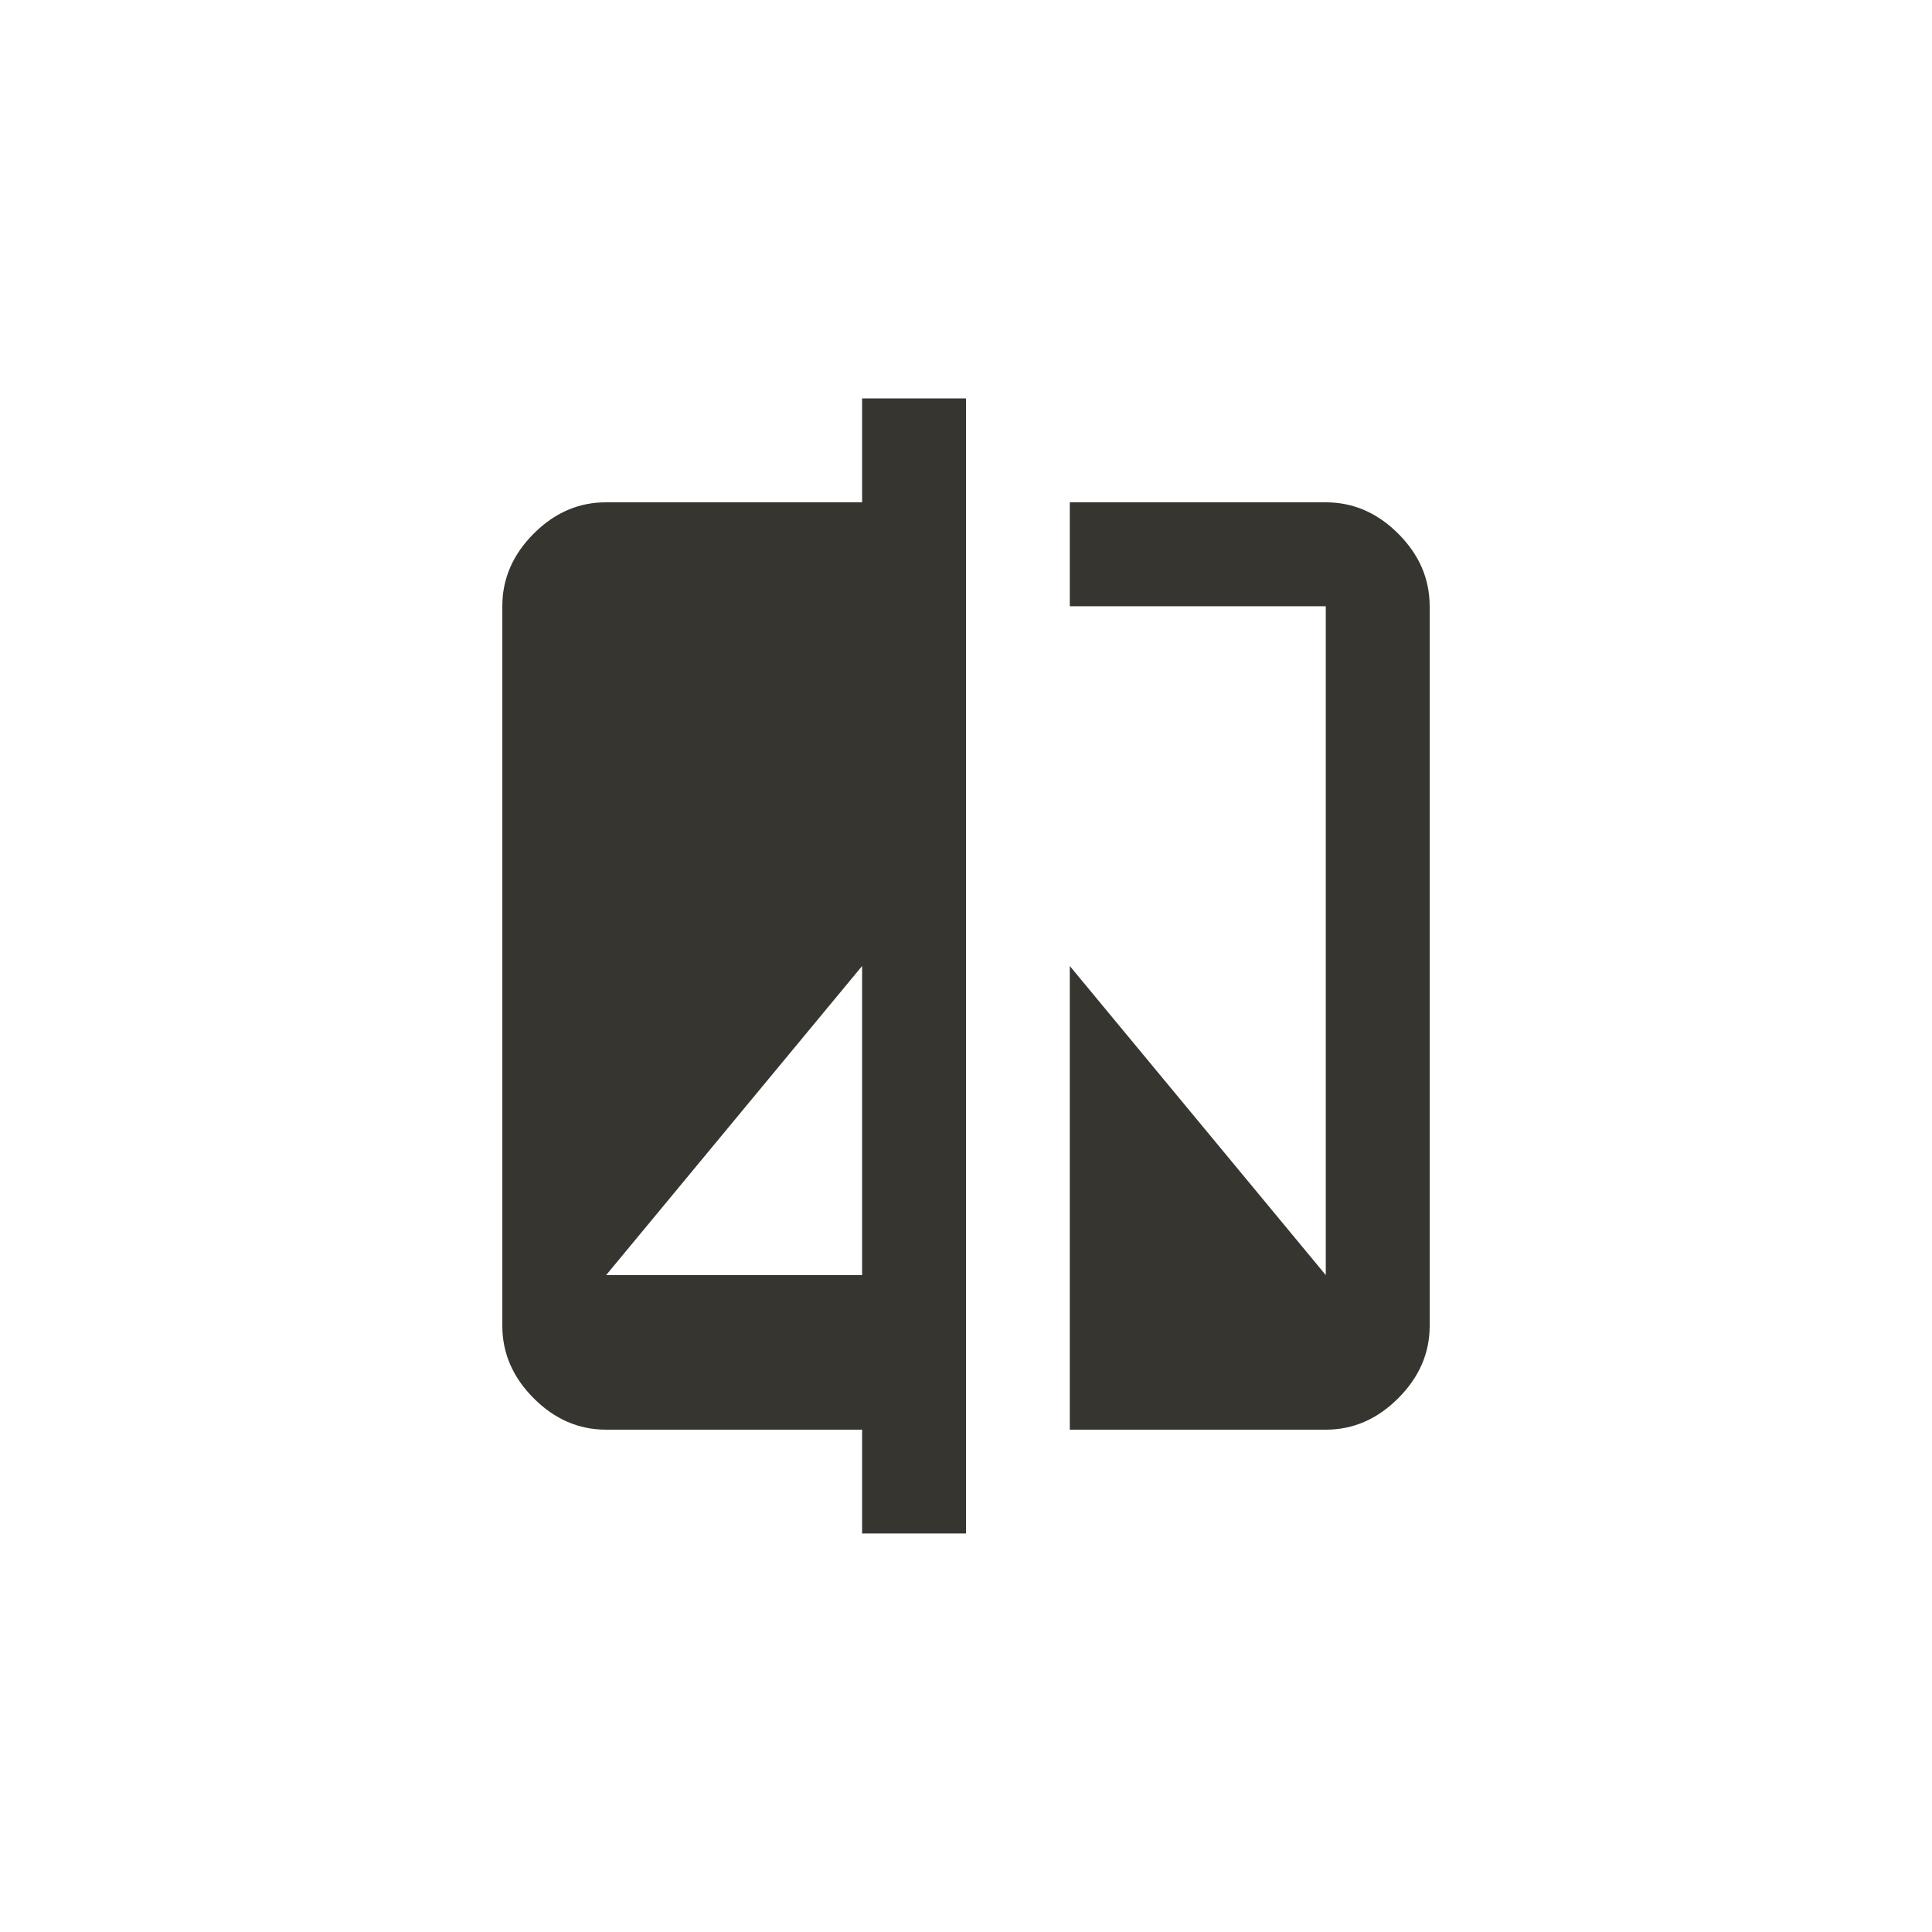 <!-- Generated by IcoMoon.io -->
<svg version="1.1" xmlns="http://www.w3.org/2000/svg" width="40" height="40" viewBox="0 0 40 40">
<title>mt-compare</title>
<path fill="#37352f" d="M27.449 10.4q0.851 0 1.5 0.649t0.651 1.5v14.9q0 0.849-0.651 1.5t-1.5 0.651h-5.3v-9.6l5.3 6.4v-13.849h-5.3v-2.151h5.3zM17.849 26.4v-6.4l-5.3 6.4h5.3zM17.849 10.4v-2.151h2.151v23.5h-2.151v-2.149h-5.3q-0.851 0-1.5-0.651t-0.649-1.5v-14.9q0-0.849 0.649-1.5t1.5-0.649h5.3z"></path>
</svg>
